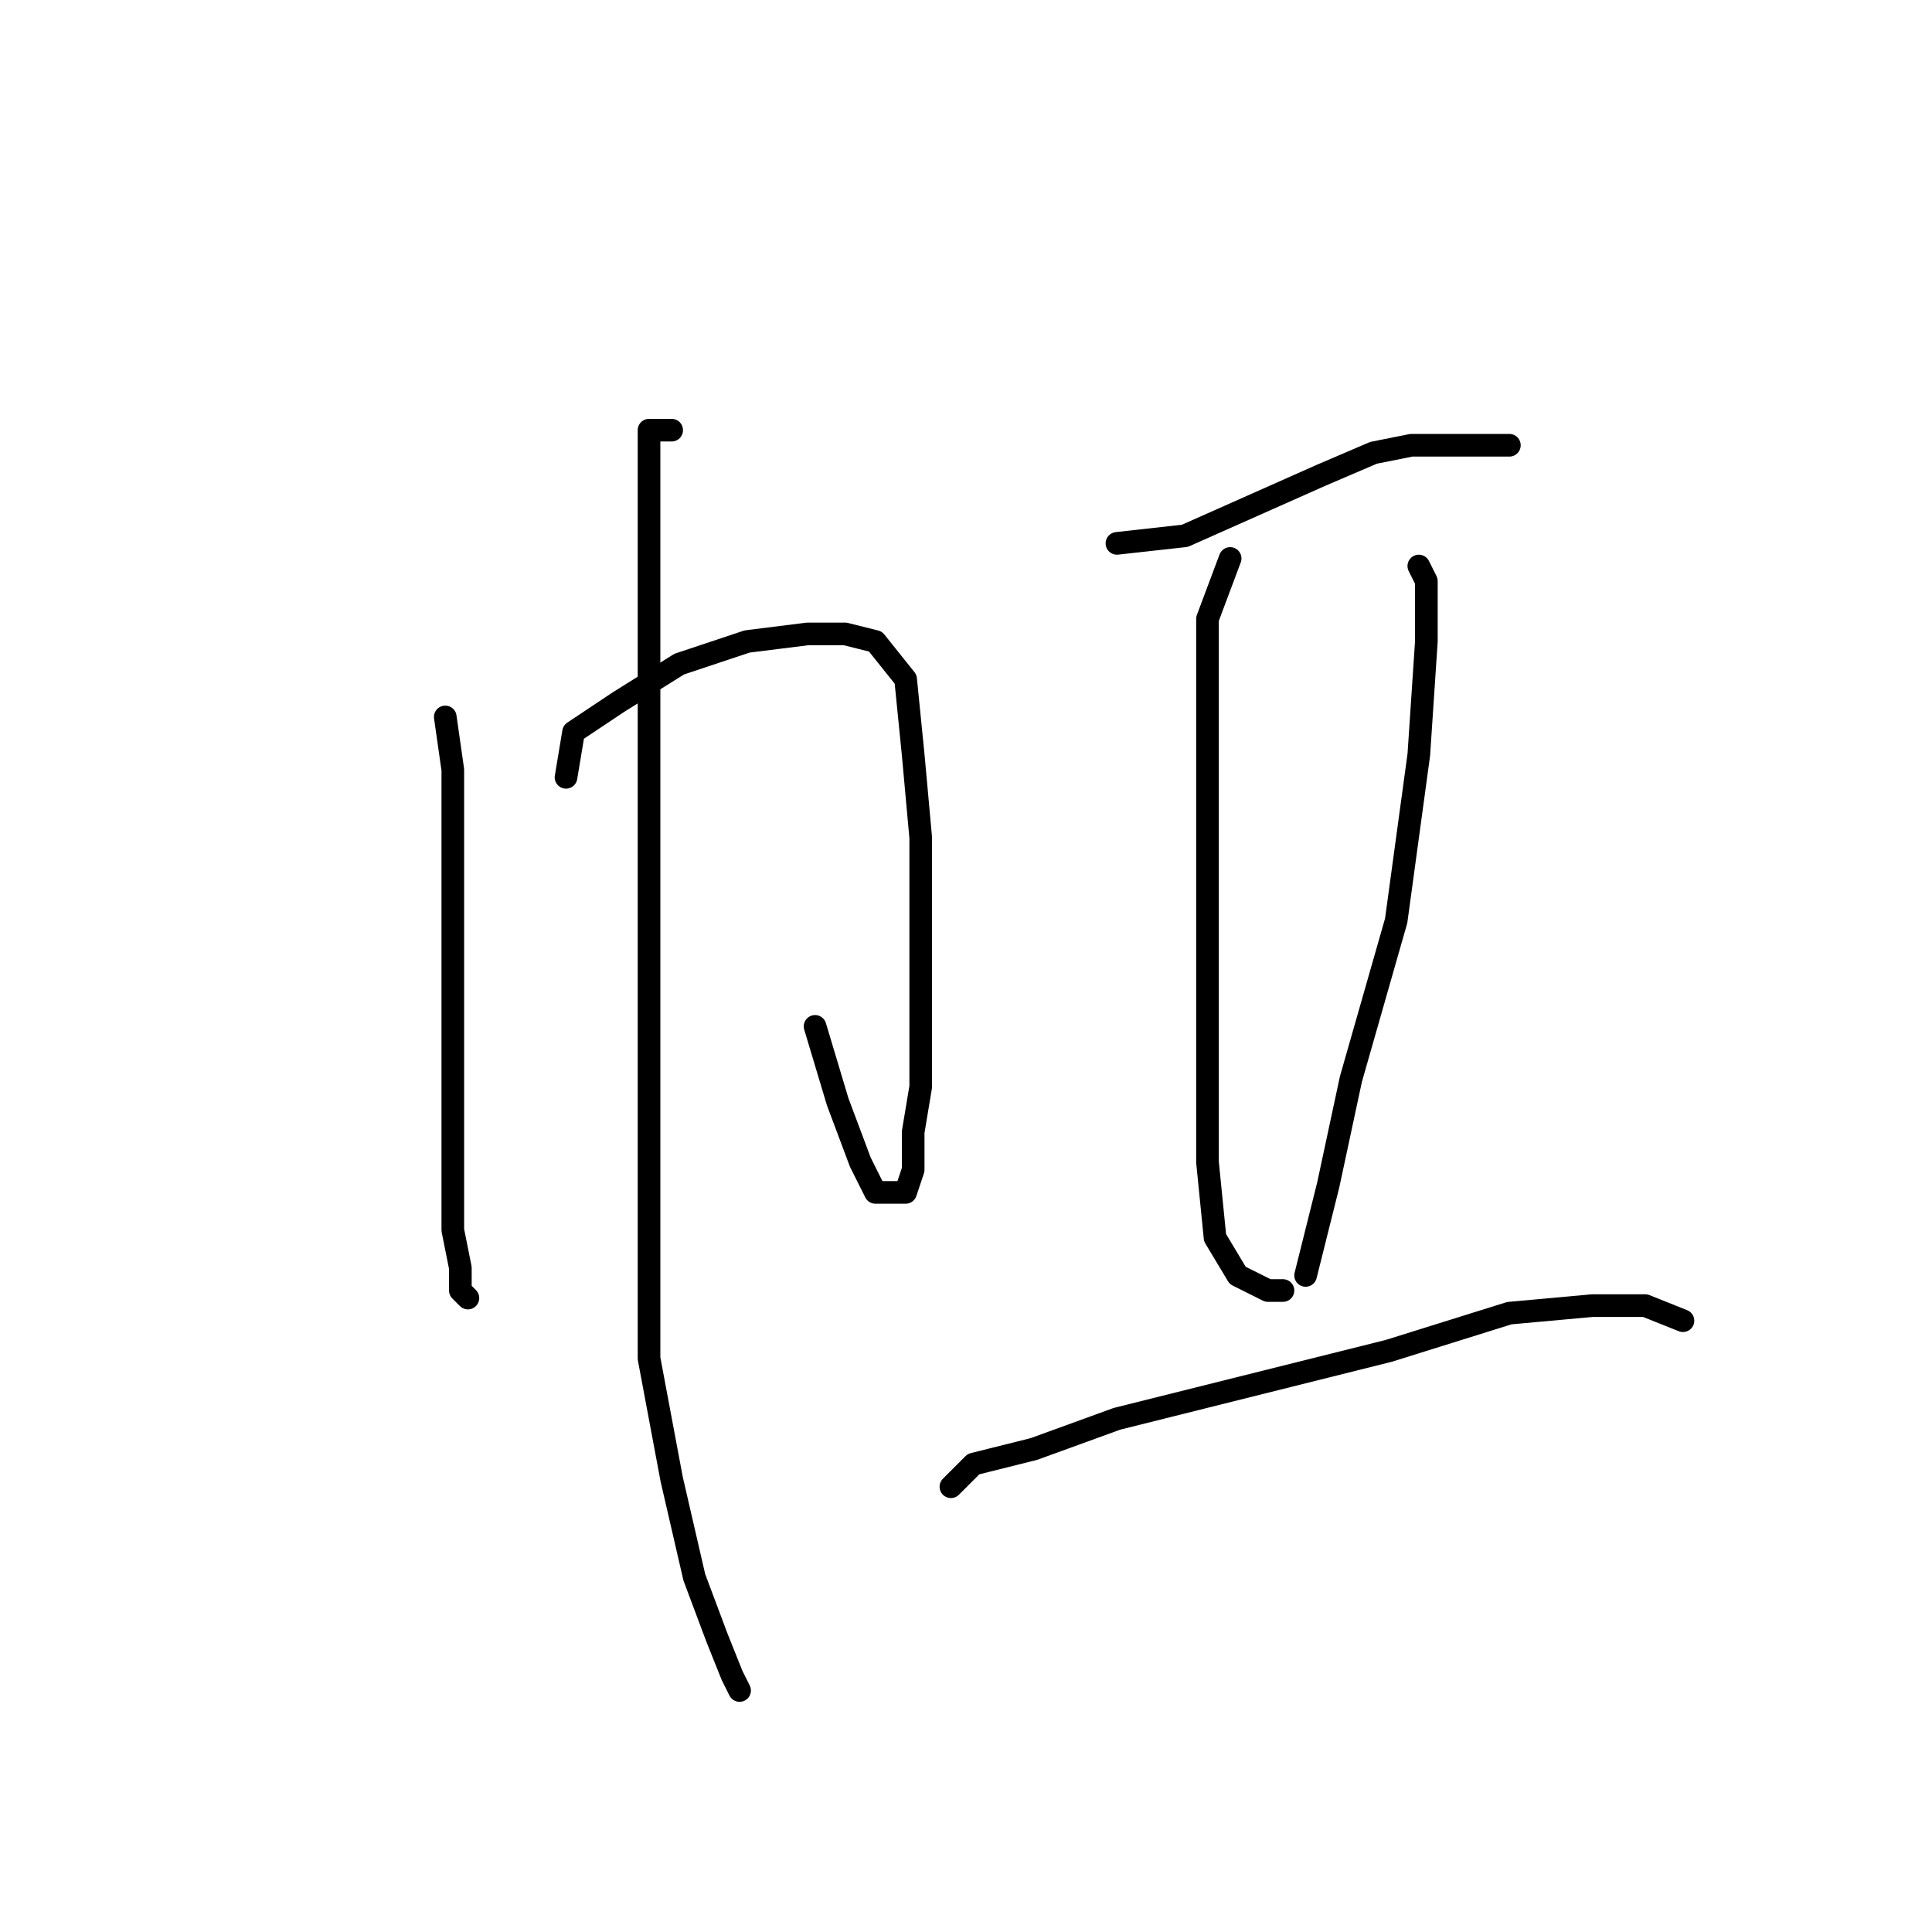 <?xml version="1.0" standalone="no"?>
    <svg width="256" height="256" xmlns="http://www.w3.org/2000/svg" version="1.1">
    <polyline stroke="black" stroke-width="3" stroke-linecap="round" fill="transparent" stroke-linejoin="round" points="59 95 60 102 60 111 60 123 60 138 60 151 60 163 61 168 61 171 62 172 62 172 " />
        <polyline stroke="black" stroke-width="3" stroke-linecap="round" fill="transparent" stroke-linejoin="round" points="75 103 76 97 82 93 90 88 99 85 107 84 112 84 116 85 120 90 121 100 122 111 122 123 122 136 122 144 121 150 121 155 120 158 118 158 116 158 114 154 111 146 108 136 108 136 " />
        <polyline stroke="black" stroke-width="3" stroke-linecap="round" fill="transparent" stroke-linejoin="round" points="89 57 86 57 86 62 86 71 86 88 86 110 86 133 86 157 86 180 89 196 92 209 95 217 97 222 98 224 98 224 " />
        <polyline stroke="black" stroke-width="3" stroke-linecap="round" fill="transparent" stroke-linejoin="round" points="148 72 157 71 166 67 175 63 182 60 187 59 192 59 196 59 199 59 200 59 200 59 " />
        <polyline stroke="black" stroke-width="3" stroke-linecap="round" fill="transparent" stroke-linejoin="round" points="163 74 160 82 160 90 160 103 160 121 160 139 160 154 161 164 164 169 168 171 170 171 170 171 " />
        <polyline stroke="black" stroke-width="3" stroke-linecap="round" fill="transparent" stroke-linejoin="round" points="188 75 189 77 189 85 188 100 185 122 179 143 176 157 173 169 173 169 " />
        <polyline stroke="black" stroke-width="3" stroke-linecap="round" fill="transparent" stroke-linejoin="round" points="126 197 129 194 137 192 148 188 164 184 184 179 200 174 211 173 218 173 223 175 223 175 " />
        </svg>
